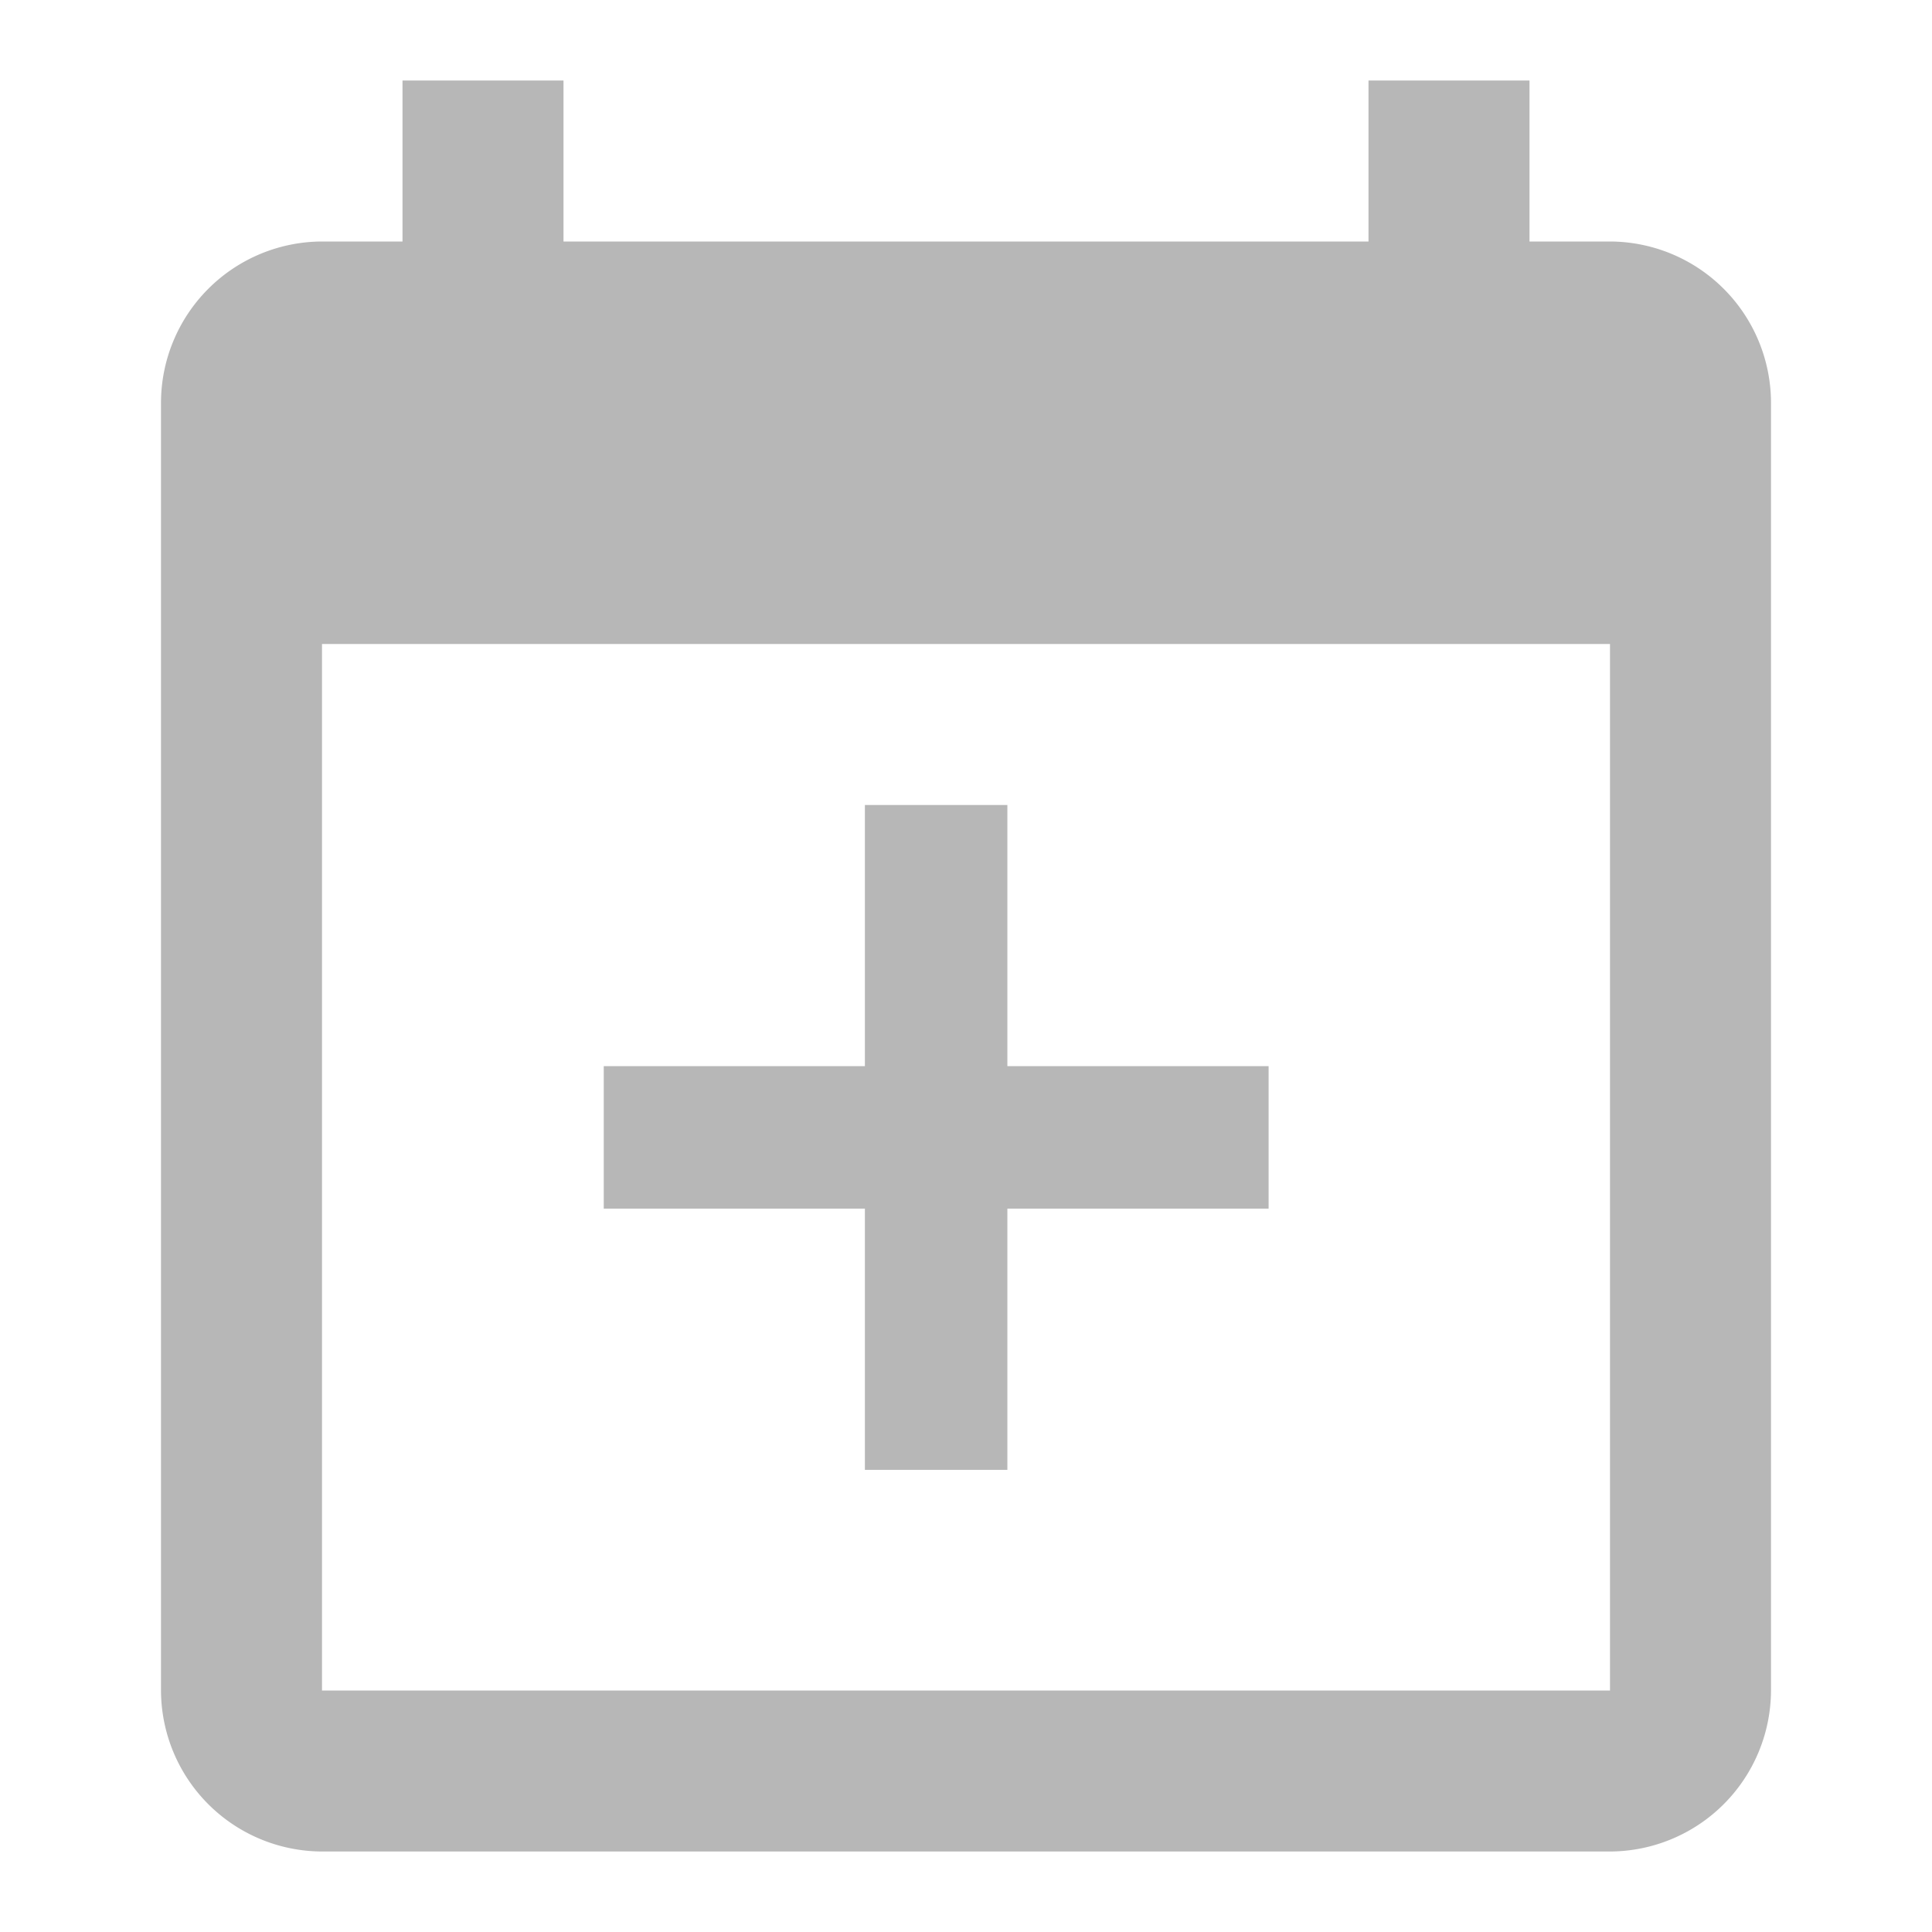 <svg xmlns="http://www.w3.org/2000/svg" width="24" height="24" viewBox="0 0 24 24">
  <g id="Component_2_1" data-name="Component 2 – 1" transform="translate(2 1)">
    <g id="calendar_today-24px_1_" data-name="calendar_today-24px (1)">
      <path id="Path_14" data-name="Path 14" d="M20,3H19V1H17V3H7V1H5V3H4A2.006,2.006,0,0,0,2,5V21a2.006,2.006,0,0,0,2,2H20a2.006,2.006,0,0,0,2-2V5A2.006,2.006,0,0,0,20,3Zm0,18H4V8H20Z" transform="translate(-2 -1)" fill="#b7b7b7"/>
      <path id="Path_15" data-name="Path 15" d="M0,0H24V24H0Z" transform="translate(-2 -1)" fill="none"/>
    </g>
    <rect id="Rectangle_34" data-name="Rectangle 34" width="1.77" height="8.259" transform="translate(8.744 9)" fill="#b7b7b7"/>
    <rect id="Rectangle_35" data-name="Rectangle 35" width="1.77" height="8.259" transform="translate(13.759 12.244) rotate(90)" fill="#b7b7b7"/>
  </g>
</svg>
